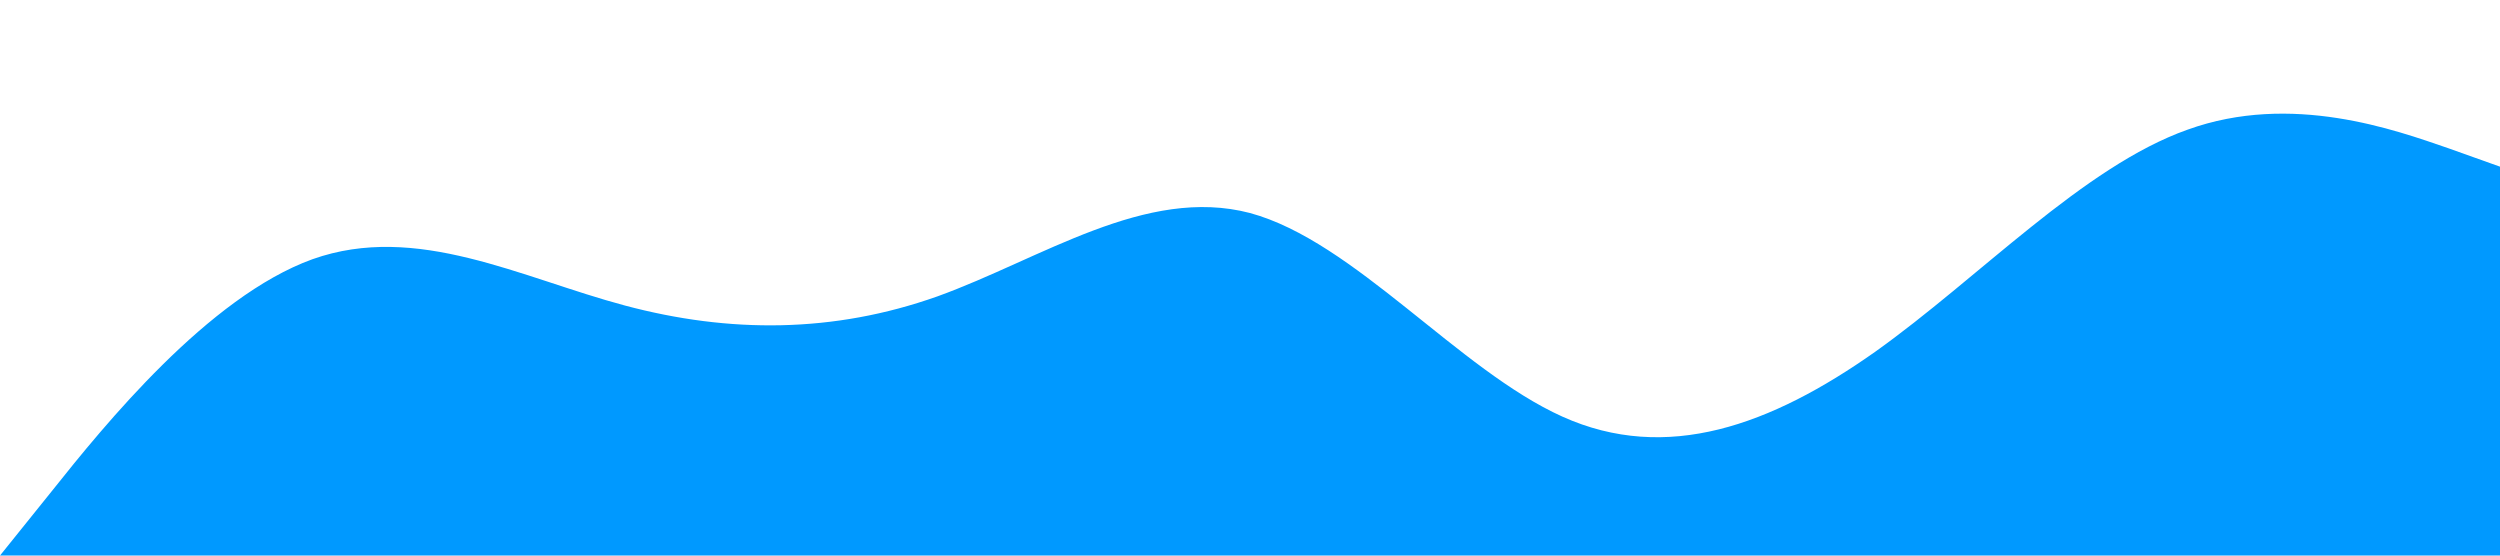 <?xml version="1.0" standalone="no"?><svg xmlns="http://www.w3.org/2000/svg" viewBox="0 0 1440 320"><path fill="#0099ff" fill-opacity="1" d="M0,320L30,282.7C60,245,120,171,180,149.3C240,128,300,160,360,176C420,192,480,192,540,170.7C600,149,660,107,720,122.7C780,139,840,213,900,240C960,267,1020,245,1080,202.7C1140,160,1200,96,1260,74.7C1320,53,1380,75,1410,85.3L1440,96L1440,320L1410,320C1380,320,1320,320,1260,320C1200,320,1140,320,1080,320C1020,320,960,320,900,320C840,320,780,320,720,320C660,320,600,320,540,320C480,320,420,320,360,320C300,320,240,320,180,320C120,320,60,320,30,320L0,320Z"></path></svg>